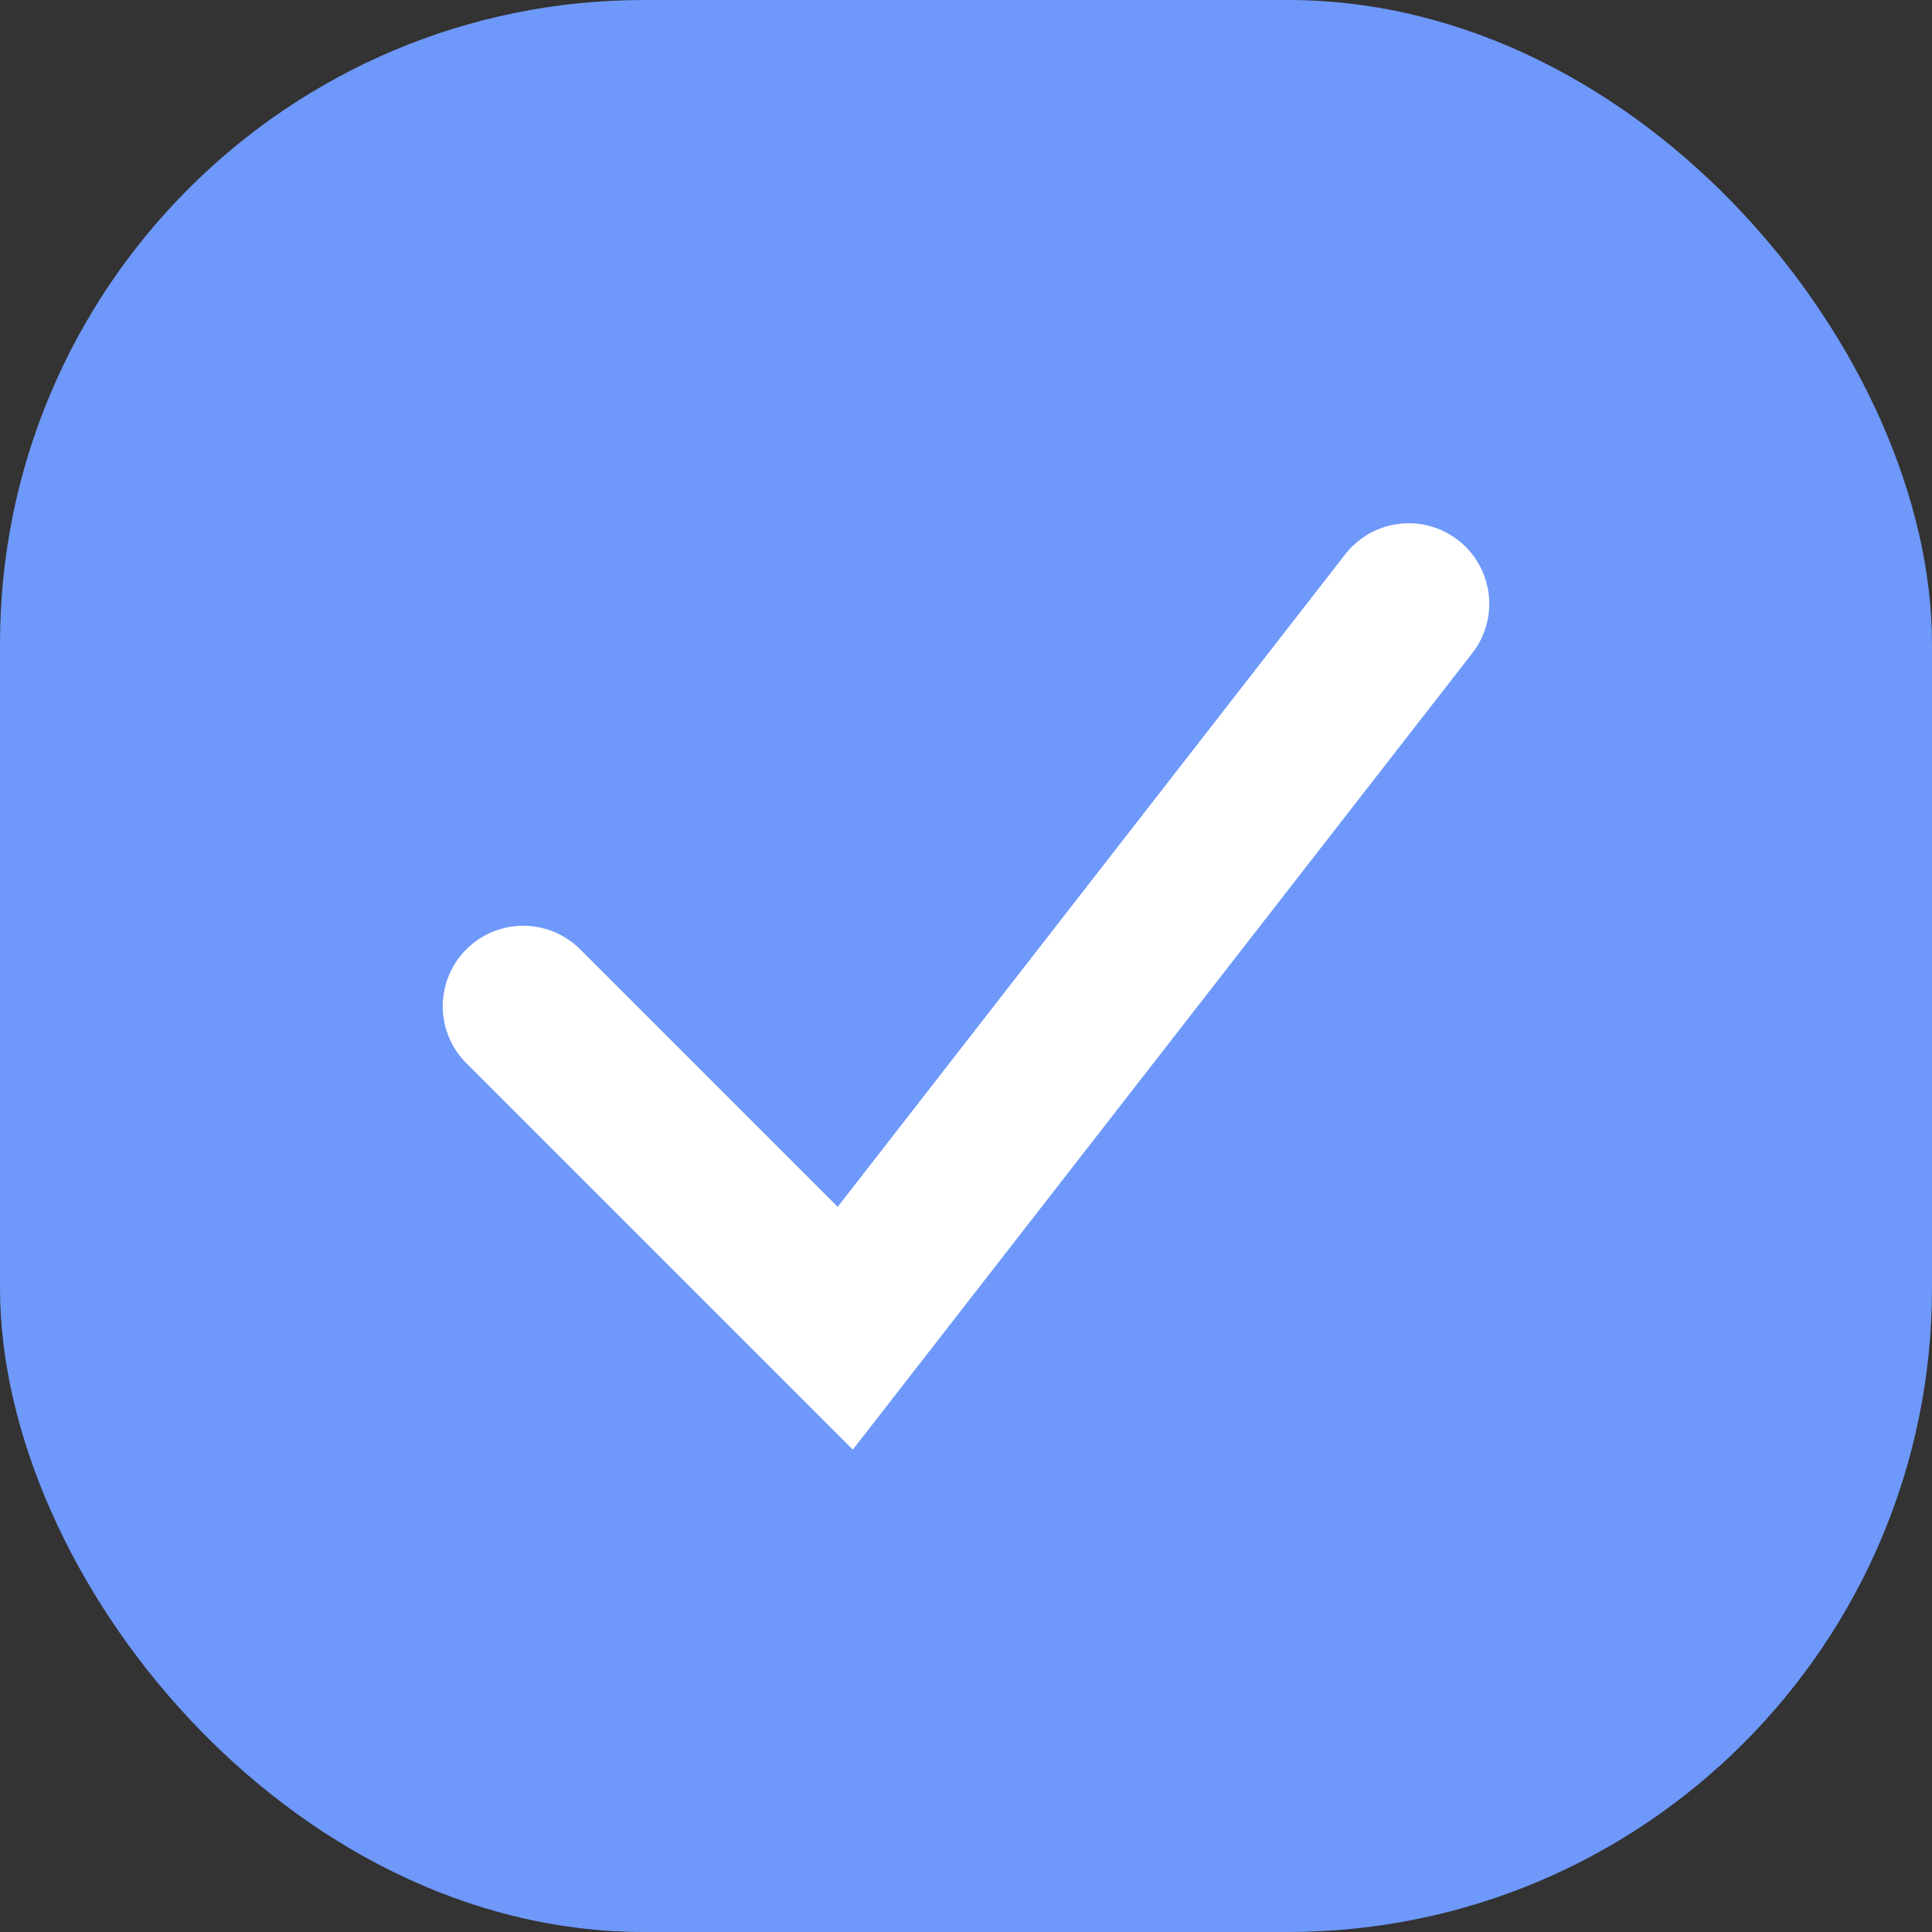 <svg width="24" height="24" viewBox="0 0 24 24" fill="none" xmlns="http://www.w3.org/2000/svg">
<rect x="0" y="0" width="24" height="24" fill="#333333" stroke="none"/>
<g id="Frame 41064">
<rect width="24" height="24" rx="8" fill="#6E98FA"/>
<path id="Vector 804" d="M6.5 12.5L10.5 16.5L17.5 7.5" stroke="white" stroke-width="2" stroke-linecap="round"/>
</g>
</svg>
